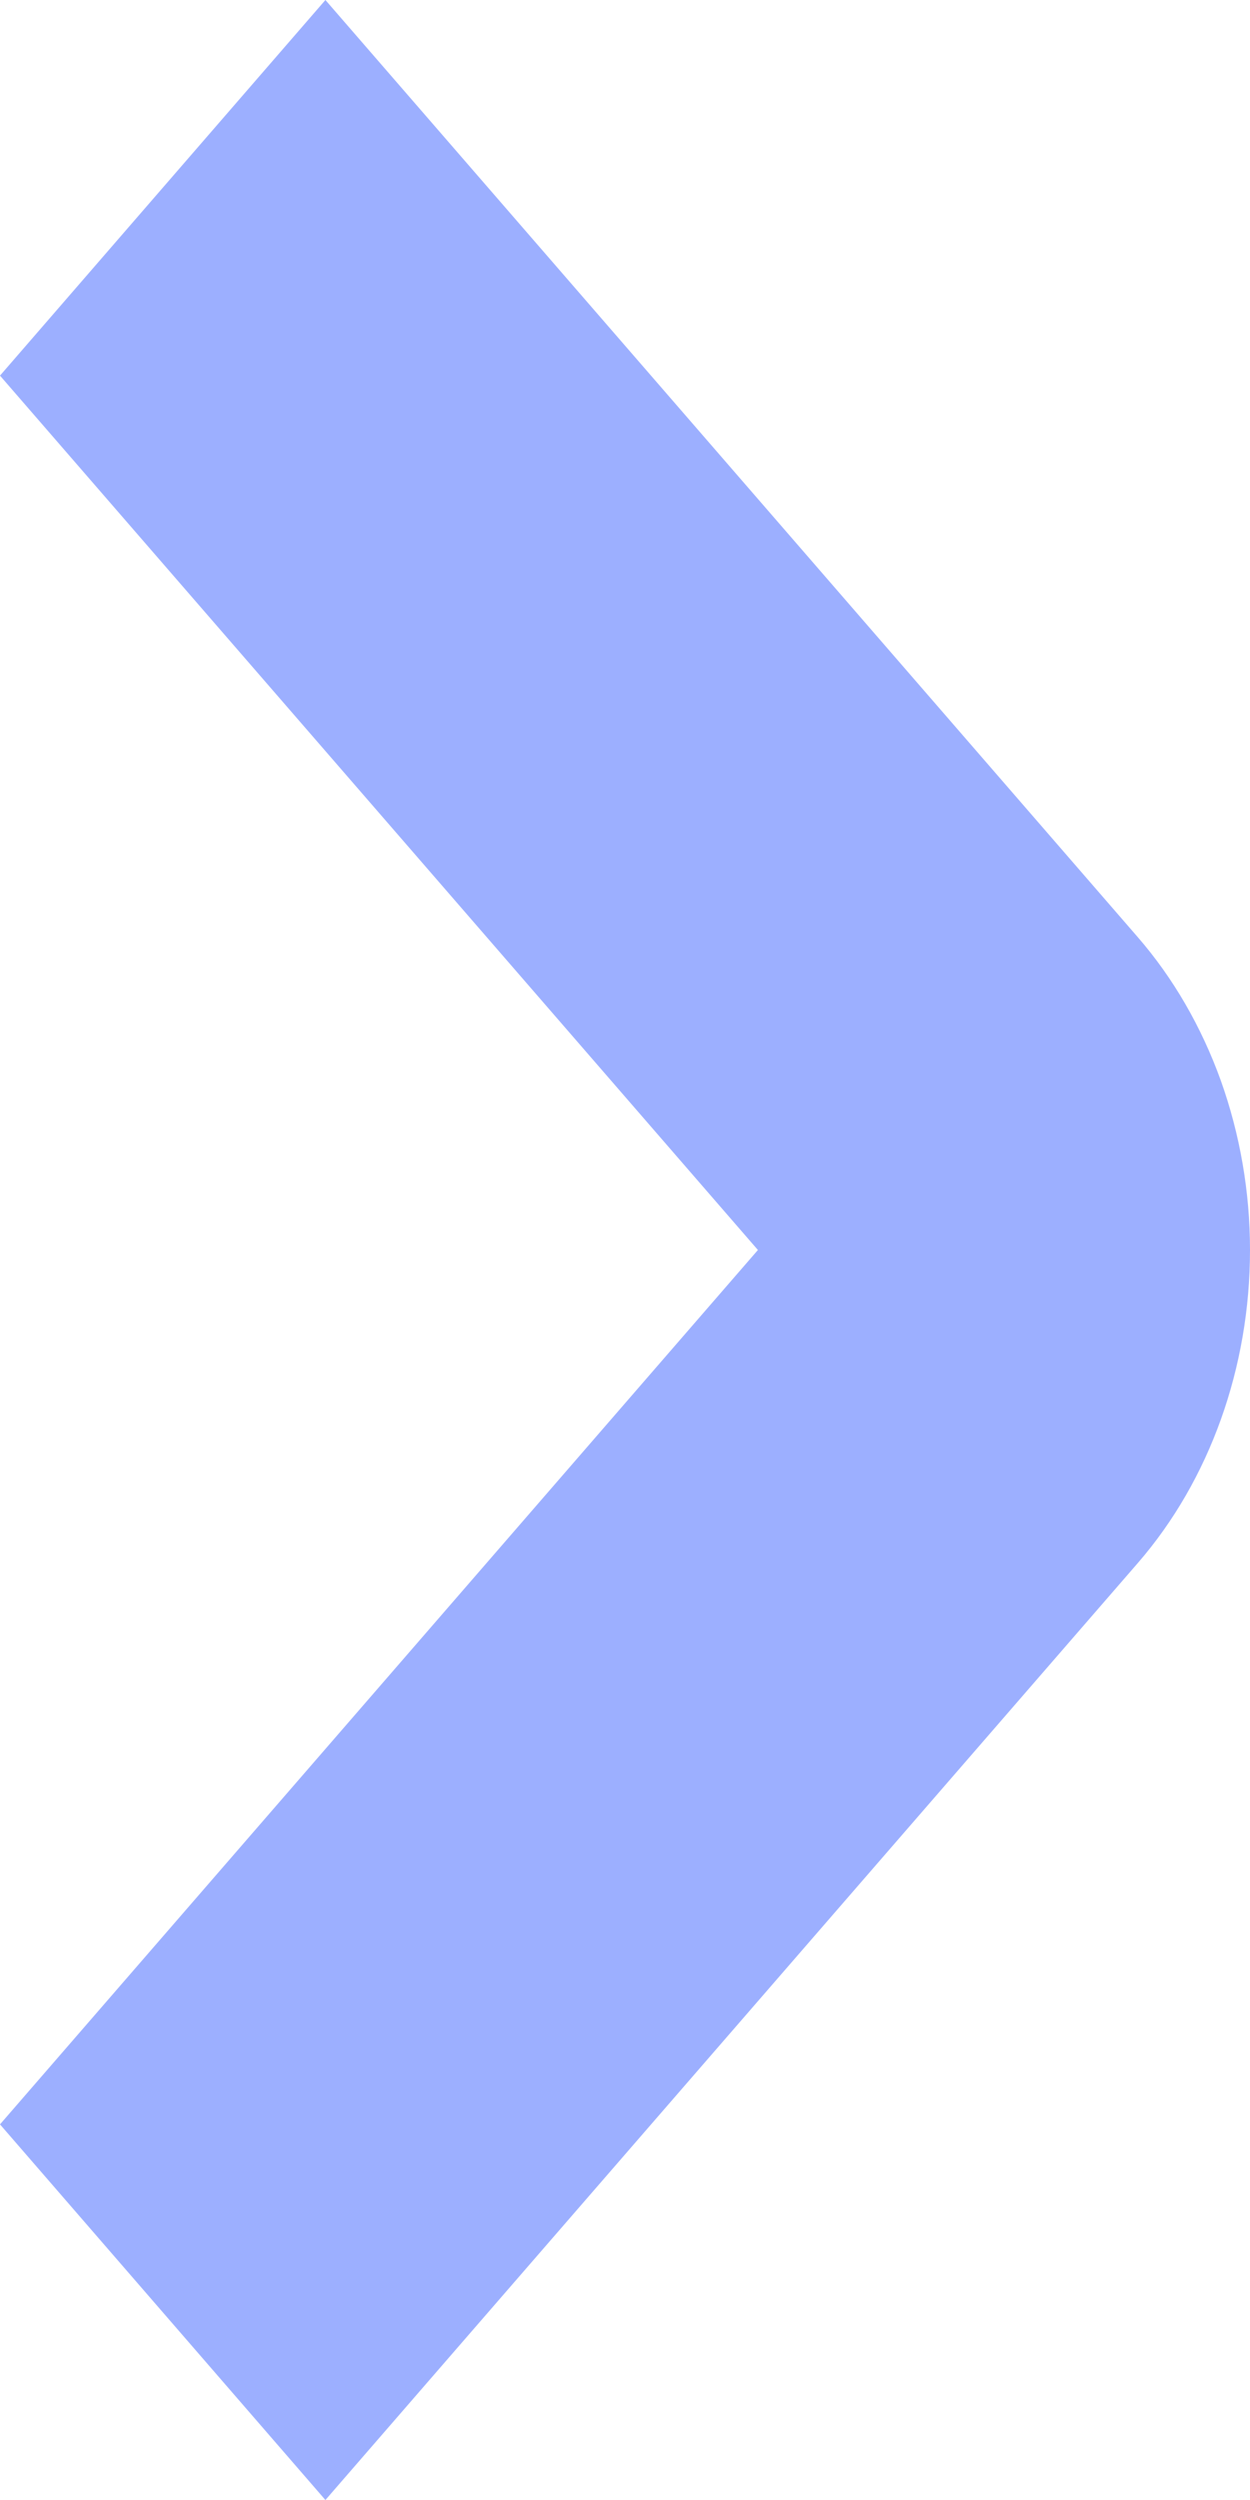 <svg width="6" height="12" viewBox="0 0 6 12" fill="none" xmlns="http://www.w3.org/2000/svg">
<path d="M6 6C6 6.563 5.807 7.104 5.462 7.502L1.562 12L-7.87969e-08 10.197L3.638 6L-4.456e-07 1.803L1.562 1.21729e-07L5.461 4.498C5.632 4.695 5.767 4.929 5.86 5.187C5.952 5.445 6 5.721 6 6V6Z" fill="#9cafff"/>
</svg>
